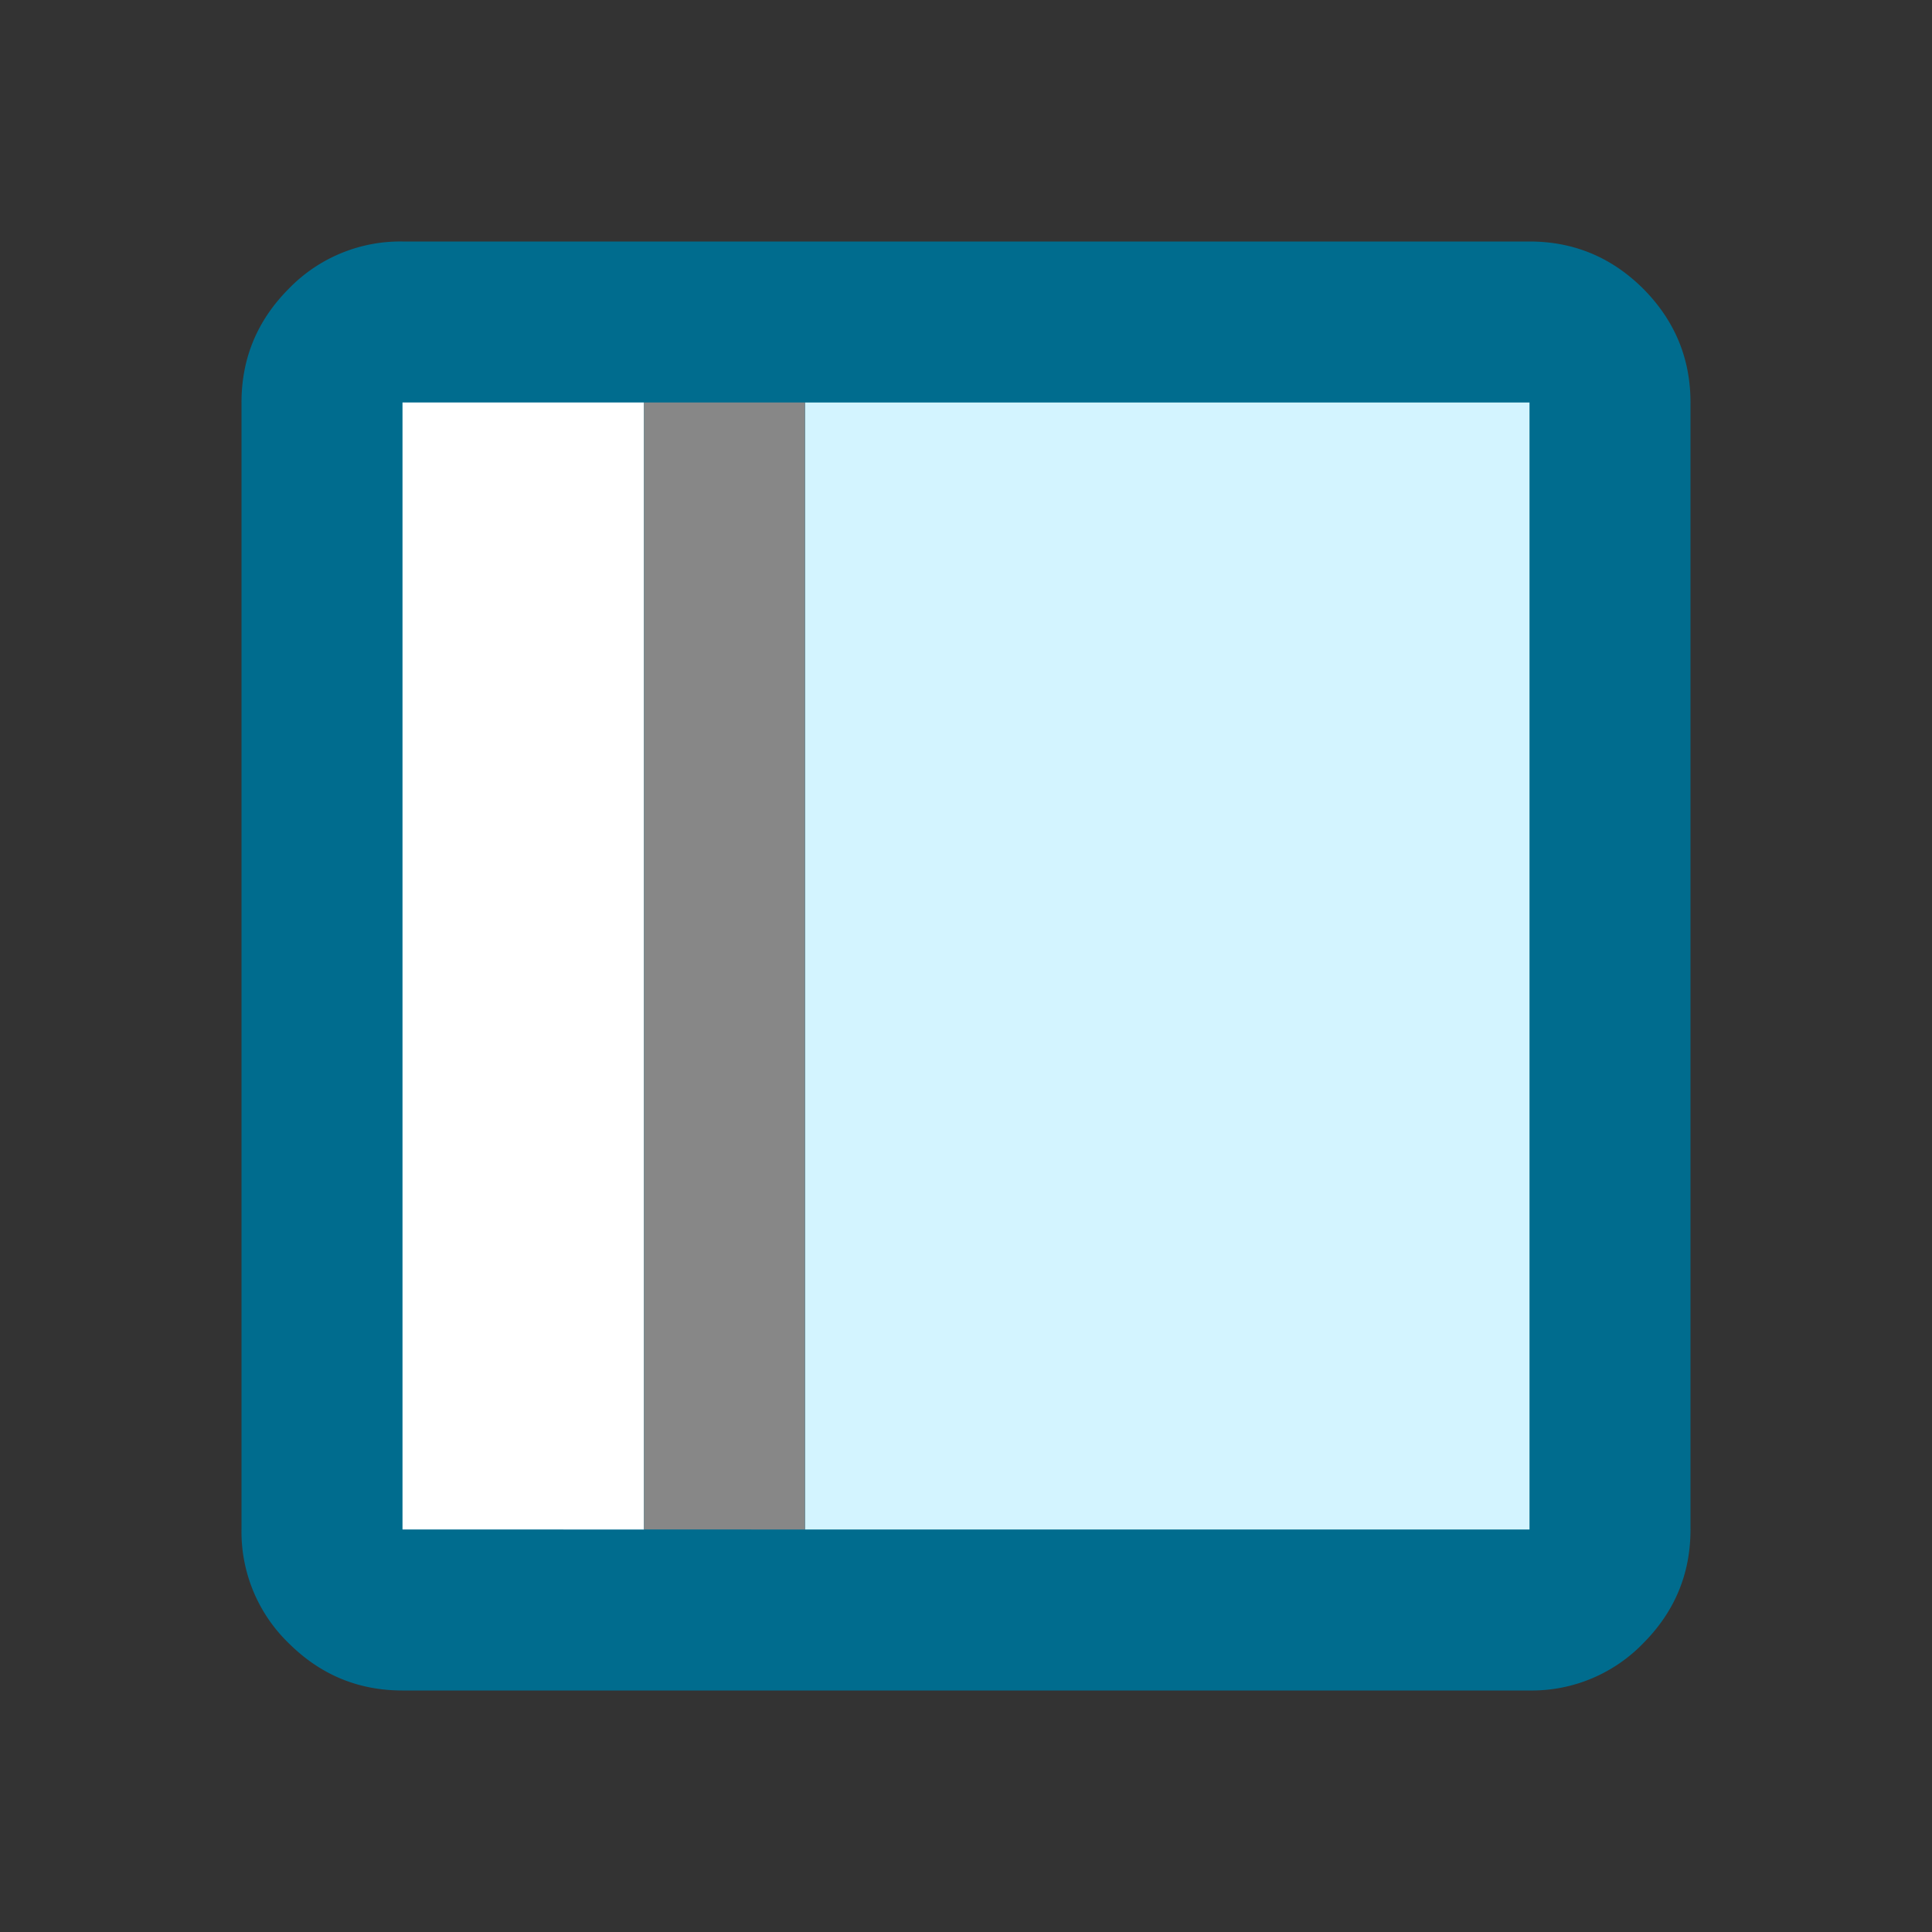 <svg viewBox="0 0 24 24" xmlns="http://www.w3.org/2000/svg">
  <rect x="0" y="0" width="24" height="24" fill="#333333" stroke="none"/>
  <g fill="none">
    <path d="M0 0h24v24H0z"/>
    <path d="M5 21c-.55 0-1.02-.196-1.413-.587A1.926 1.926 0 0 1 3 19V5c0-.55.196-1.02.587-1.413A1.926 1.926 0 0 1 5 3h14c.55 0 1.02.196 1.413.587C20.803 3.98 21 4.45 21 5v14c0 .55-.196 1.02-.587 1.413A1.926 1.926 0 0 1 19 21H5z" fill="#006C8E" fill-rule="evenodd"/>
    <path fill="#D3F4FF" fill-rule="evenodd" d="M10 19h9V5h-9z"/>
    <path fill="#FFF" fill-rule="evenodd" d="M8 19V5H5v14z"/>
    <path fill="#878787" fill-rule="evenodd" d="M10 19V5H8v14z"/>
  </g>
</svg>
